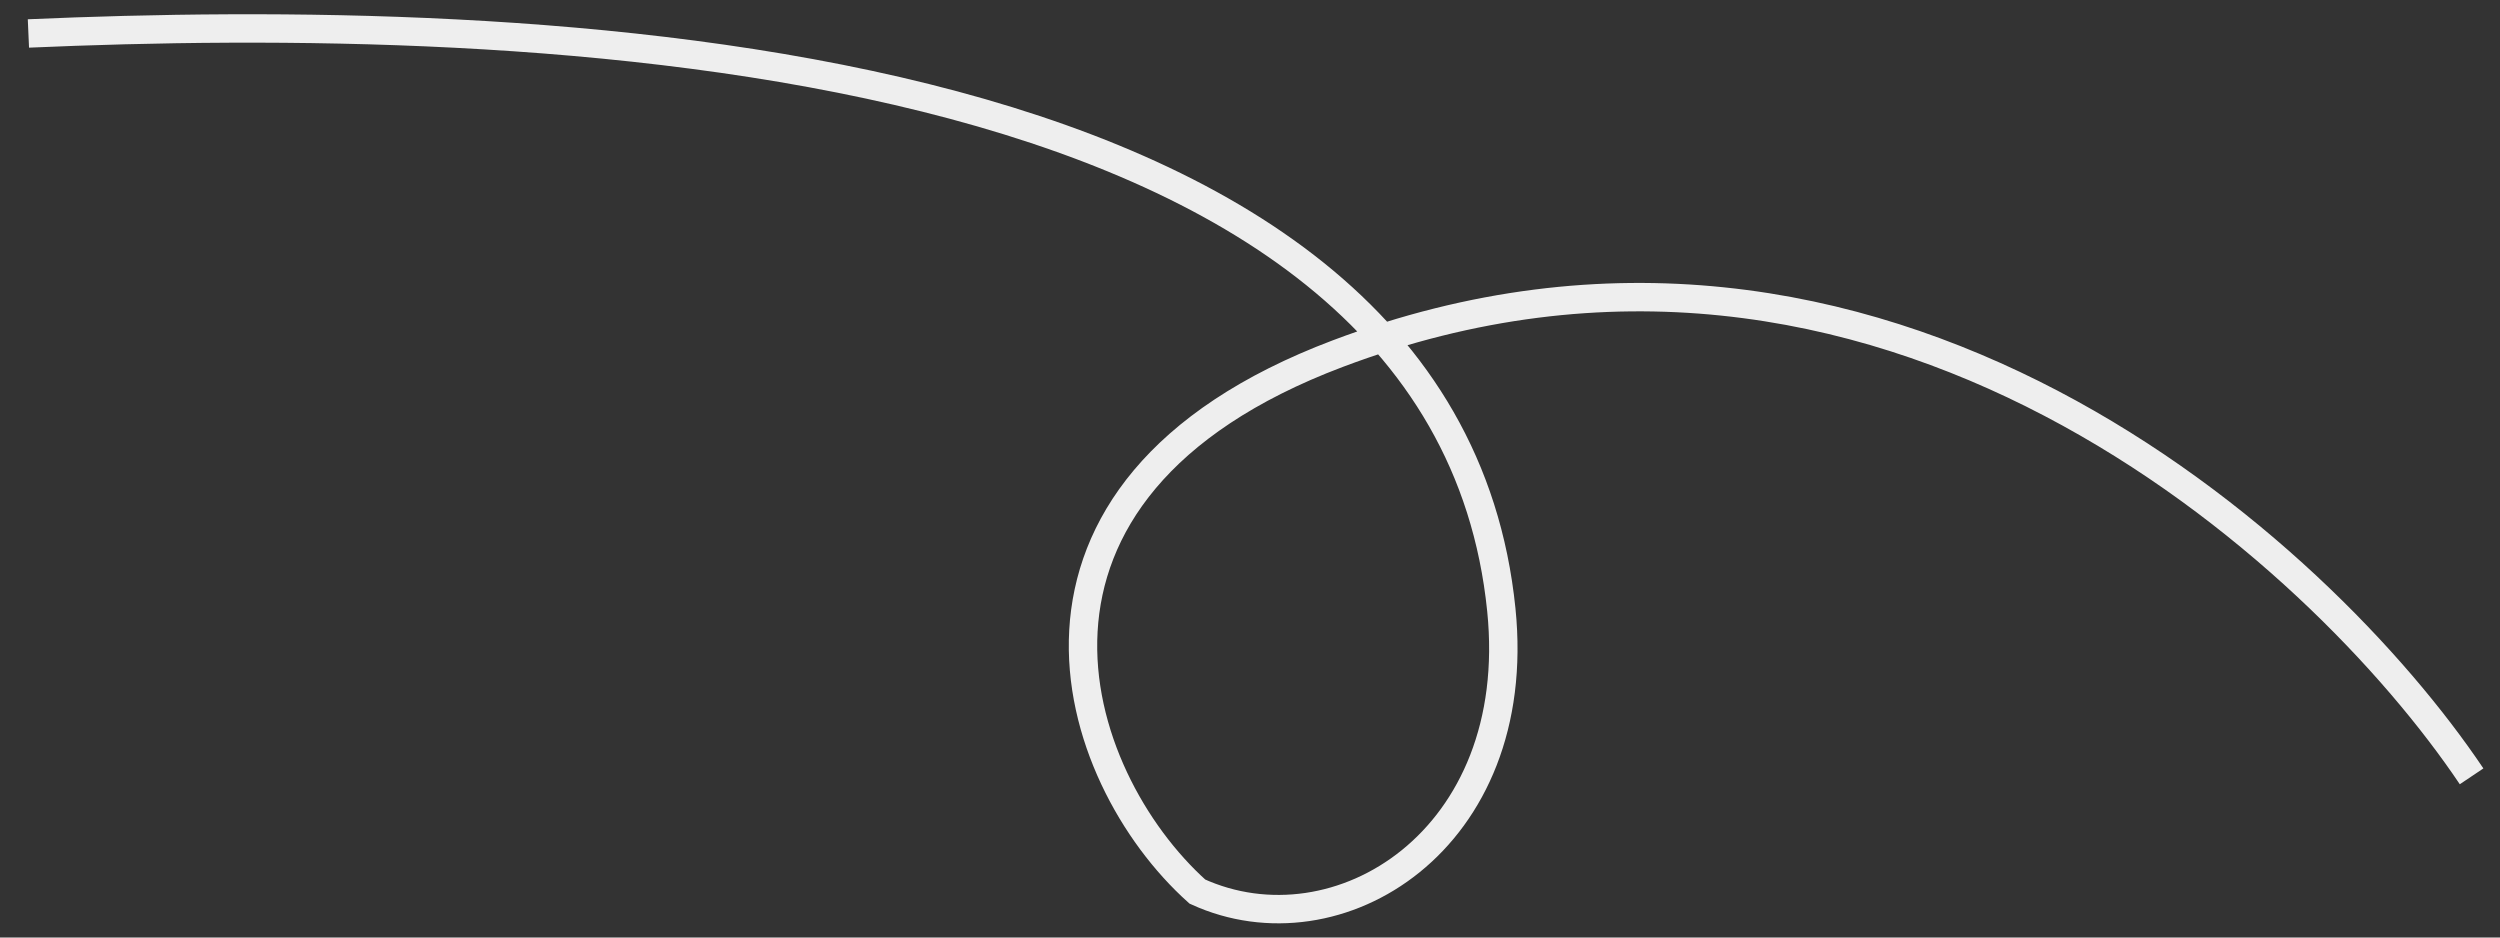 <svg width="88" height="33" viewBox="0 0 88 33" fill="none" xmlns="http://www.w3.org/2000/svg">
<rect x="0" y="0" width="88" height="33" fill="#333333" stroke="none"/>
<path d="M87 27.327C81.651 19.362 66.179 5.236 47.086 12.449C34.33 17.268 37.622 27.327 42.148 31.384C47.086 33.639 53.67 29.581 52.847 21.467C50.792 1.208 18.145 0.427 1 1.178" stroke="#EEEEEE"/>
</svg>
